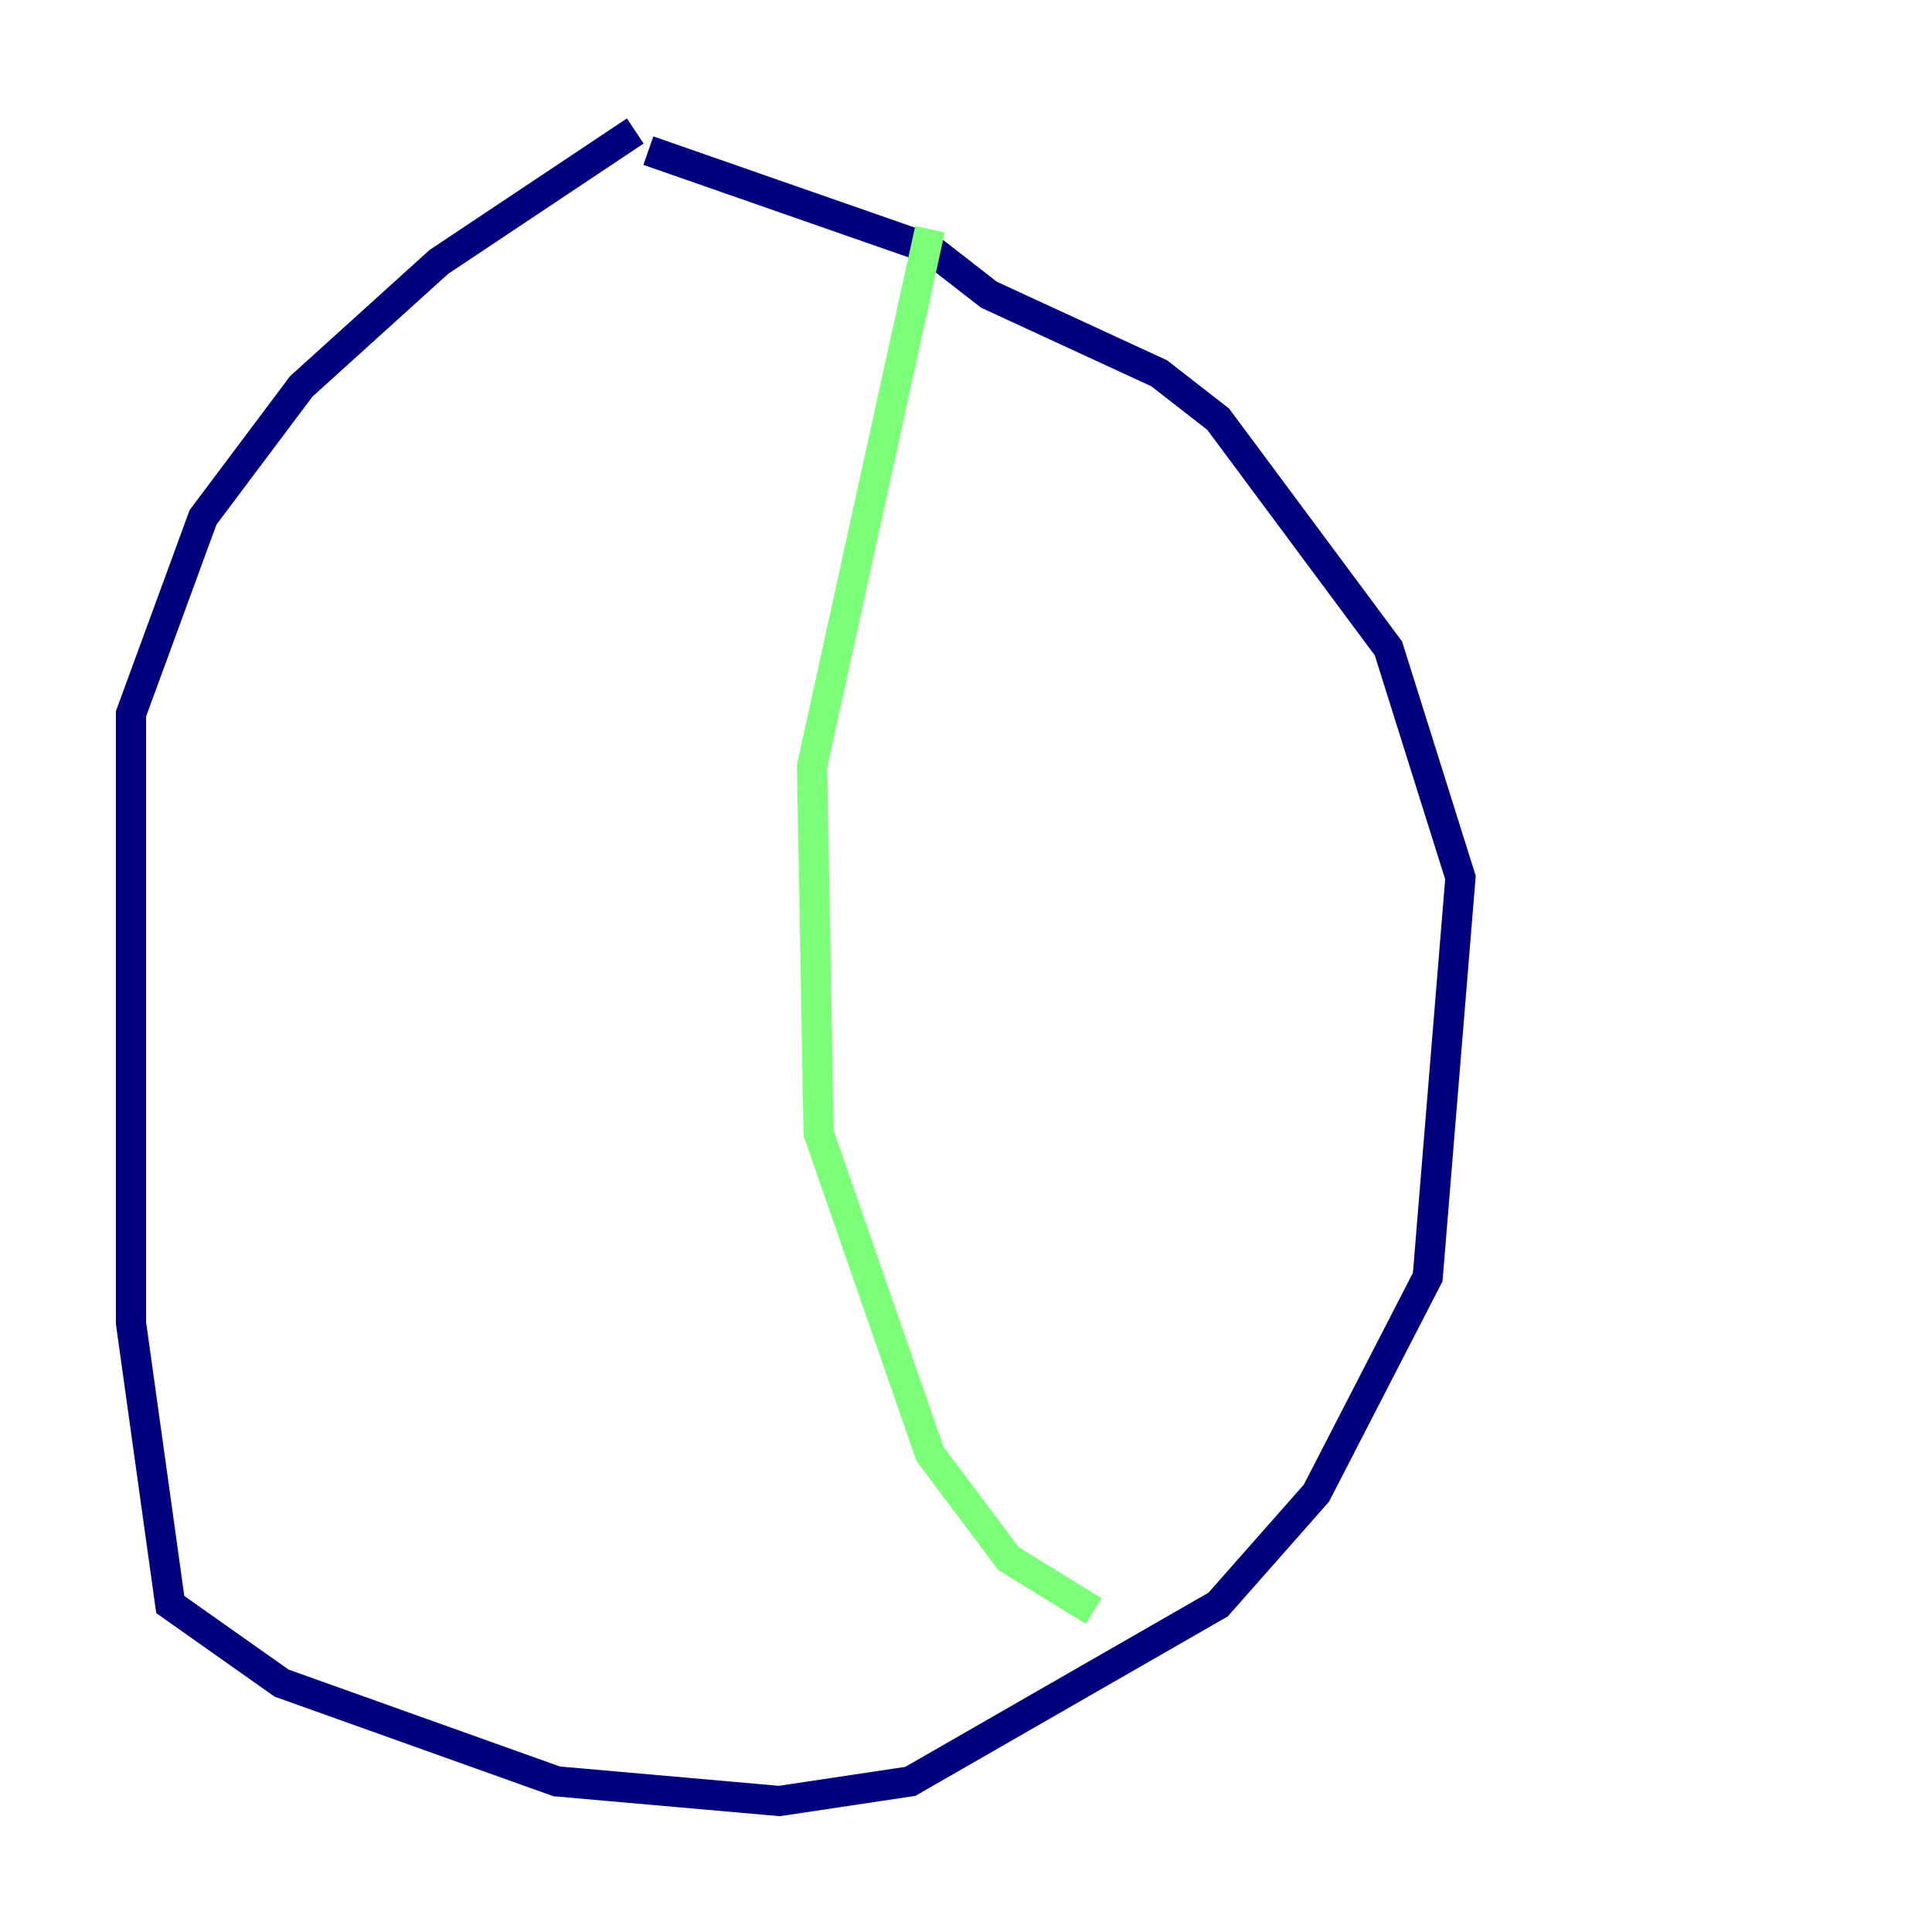 <?xml version="1.0" encoding="utf-8" ?>
<svg baseProfile="tiny" height="128" version="1.2" viewBox="0,0,128,128" width="128" xmlns="http://www.w3.org/2000/svg" xmlns:ev="http://www.w3.org/2001/xml-events" xmlns:xlink="http://www.w3.org/1999/xlink"><defs /><polyline fill="none" points="42.088,8.678 29.071,17.356 19.959,25.6 13.451,34.278 8.678,47.295 8.678,87.647 11.281,106.305 18.658,111.512 36.881,118.02 51.634,119.322 60.312,118.02 80.705,106.305 87.214,98.929 94.59,84.61 96.759,58.142 91.986,42.956 80.705,27.77 76.8,24.732 65.519,19.525 61.614,16.488 42.956,9.98" stroke="#00007f" stroke-width="2" /><polyline fill="none" points="61.614,15.186 53.803,50.766 54.237,75.064 61.614,96.325 66.82,103.268 72.461,106.739" stroke="#7cff79" stroke-width="2" /><polyline fill="none" points="20.827,23.43 20.827,23.43" stroke="#7f0000" stroke-width="2" /></svg>